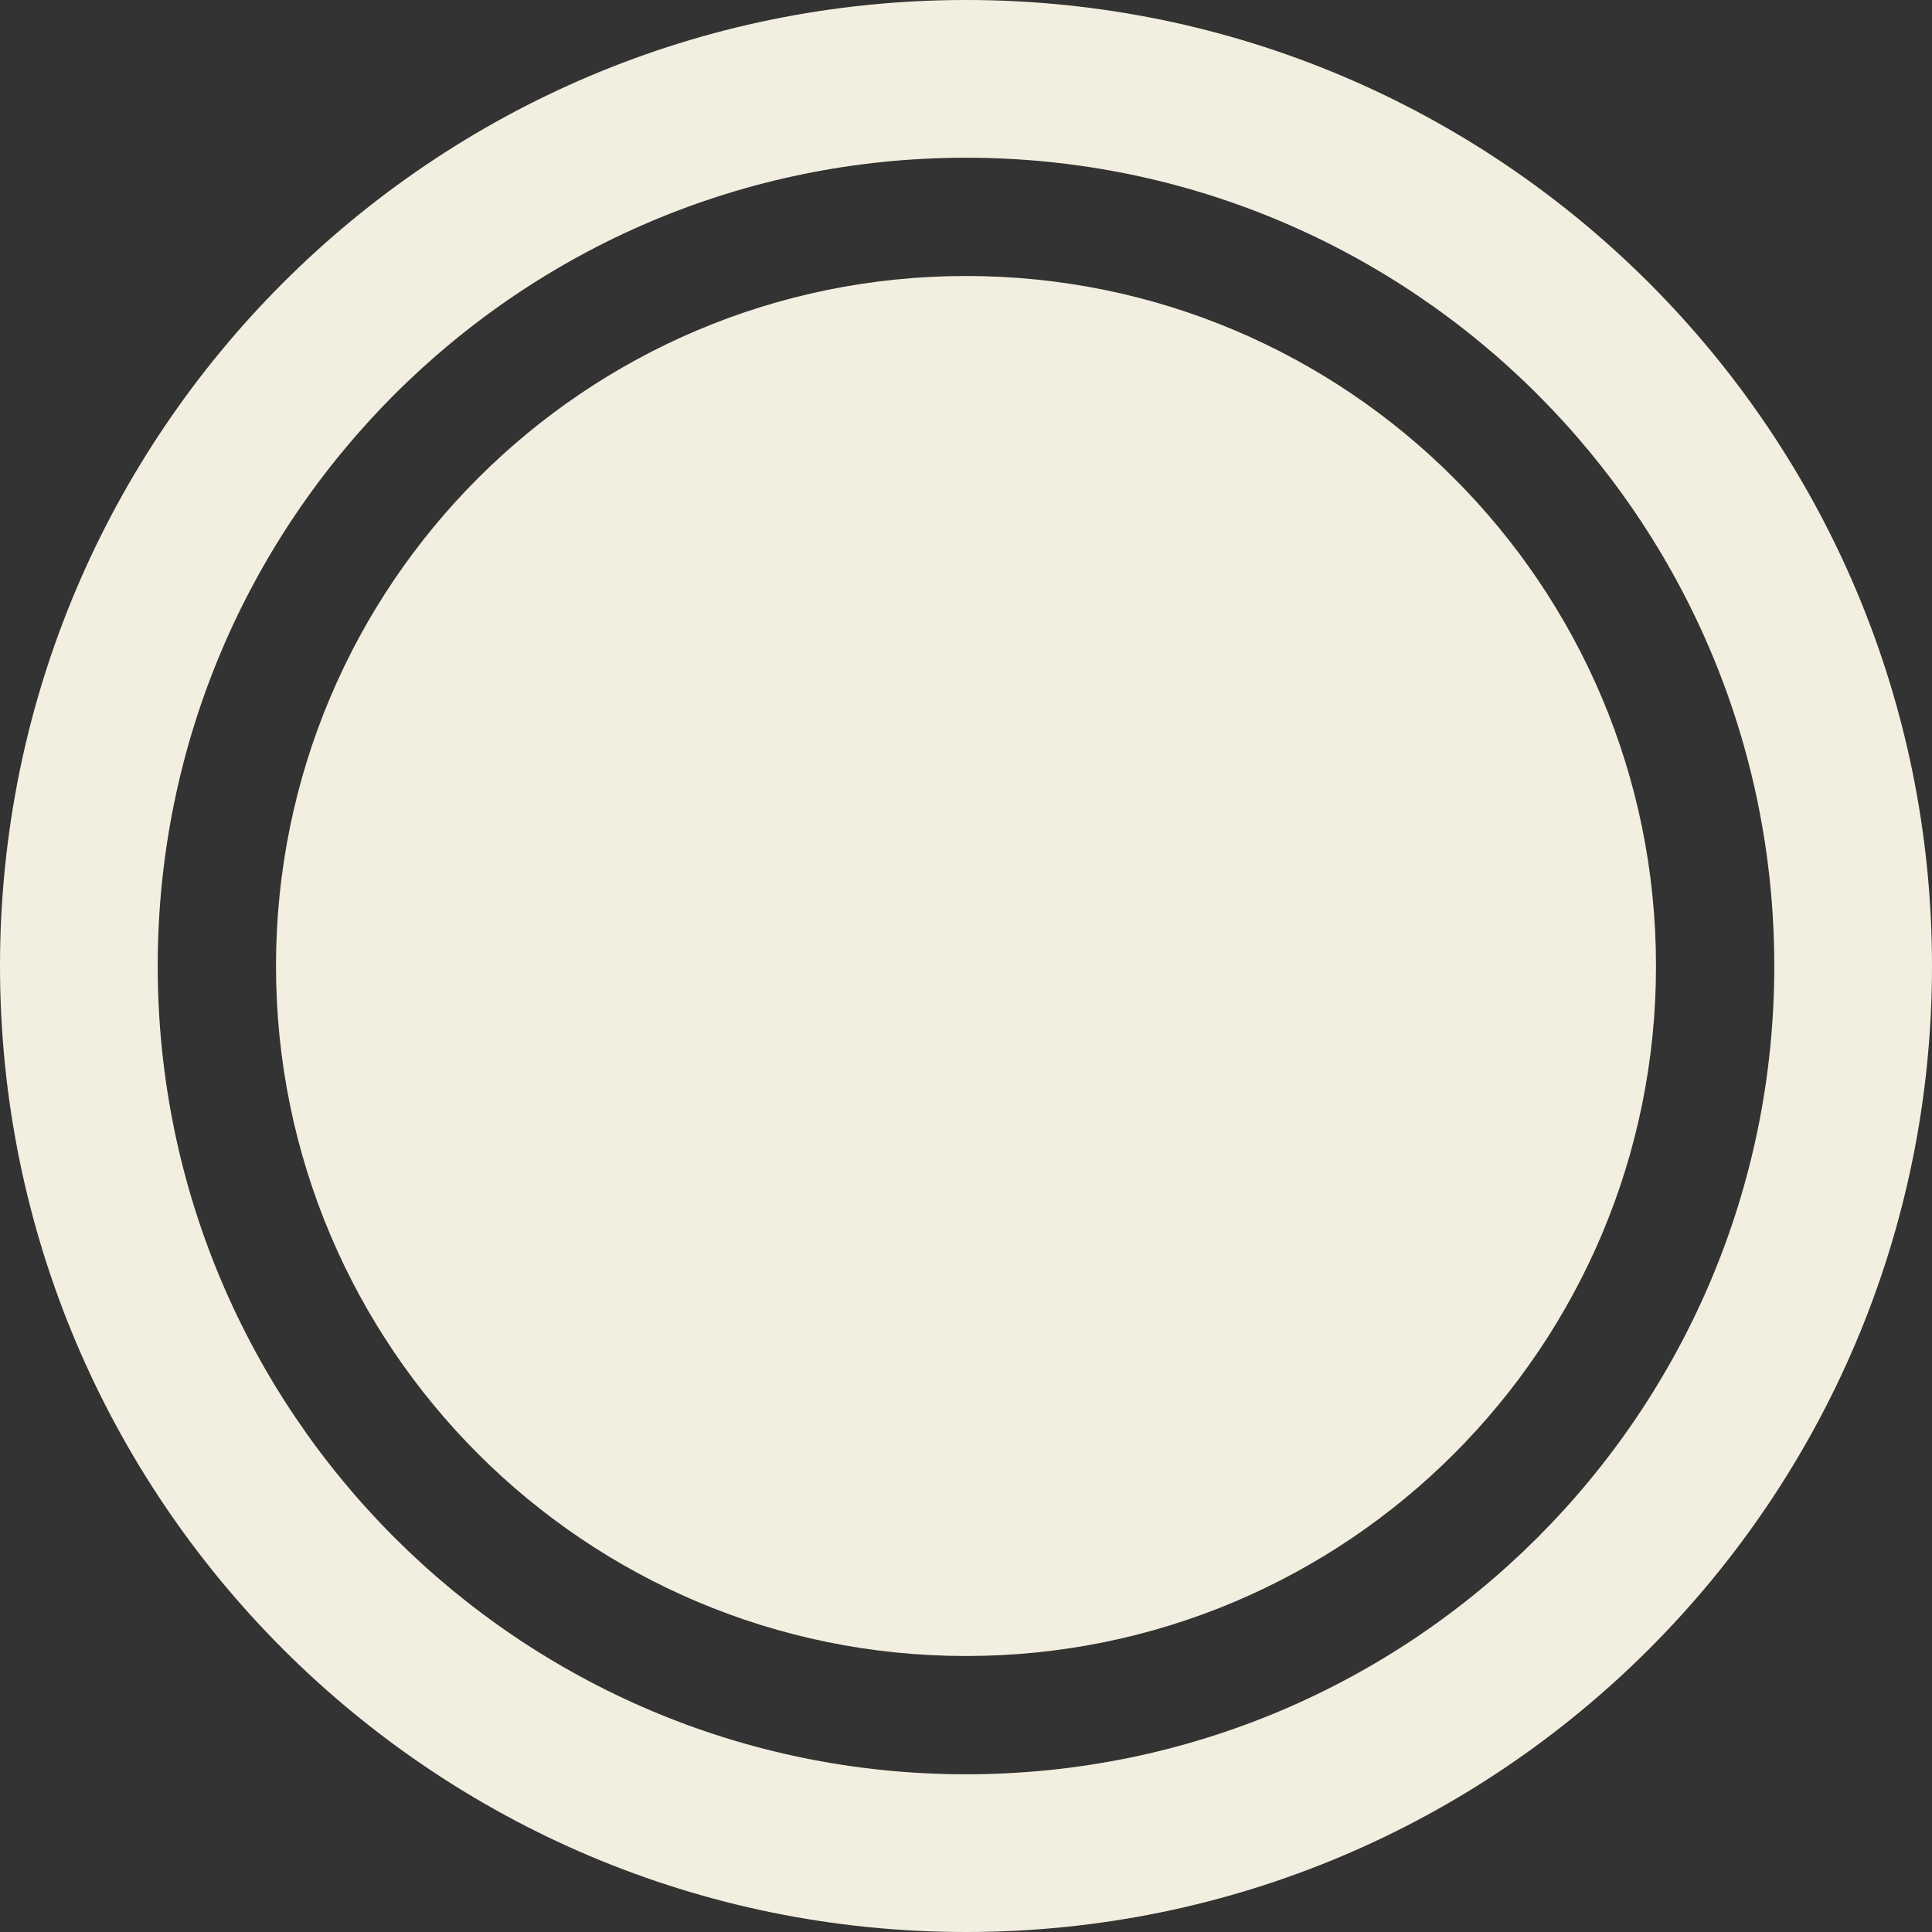 <svg width="49" height="49" viewBox="0 0 49 49" fill="none" xmlns="http://www.w3.org/2000/svg">
<rect x="0" y="0" width="49" height="49" fill="#333333" stroke="none"/>
<path d="M42 24.5C42 34.165 34.165 42 24.5 42C14.835 42 7 34.165 7 24.5C7 14.835 14.835 7 24.5 7C34.165 7 42 14.835 42 24.5Z" fill="#F3EFE0"/>
<path fill-rule="evenodd" clip-rule="evenodd" d="M24.5 4C13.178 4 4 13.178 4 24.5C4 35.822 13.178 45 24.5 45C35.822 45 45 35.822 45 24.5C45 13.178 35.822 4 24.5 4ZM0 24.5C0 10.969 10.969 0 24.5 0C38.031 0 49 10.969 49 24.5C49 38.031 38.031 49 24.5 49C10.969 49 0 38.031 0 24.5Z" fill="#F3EFE0"/>
</svg>

